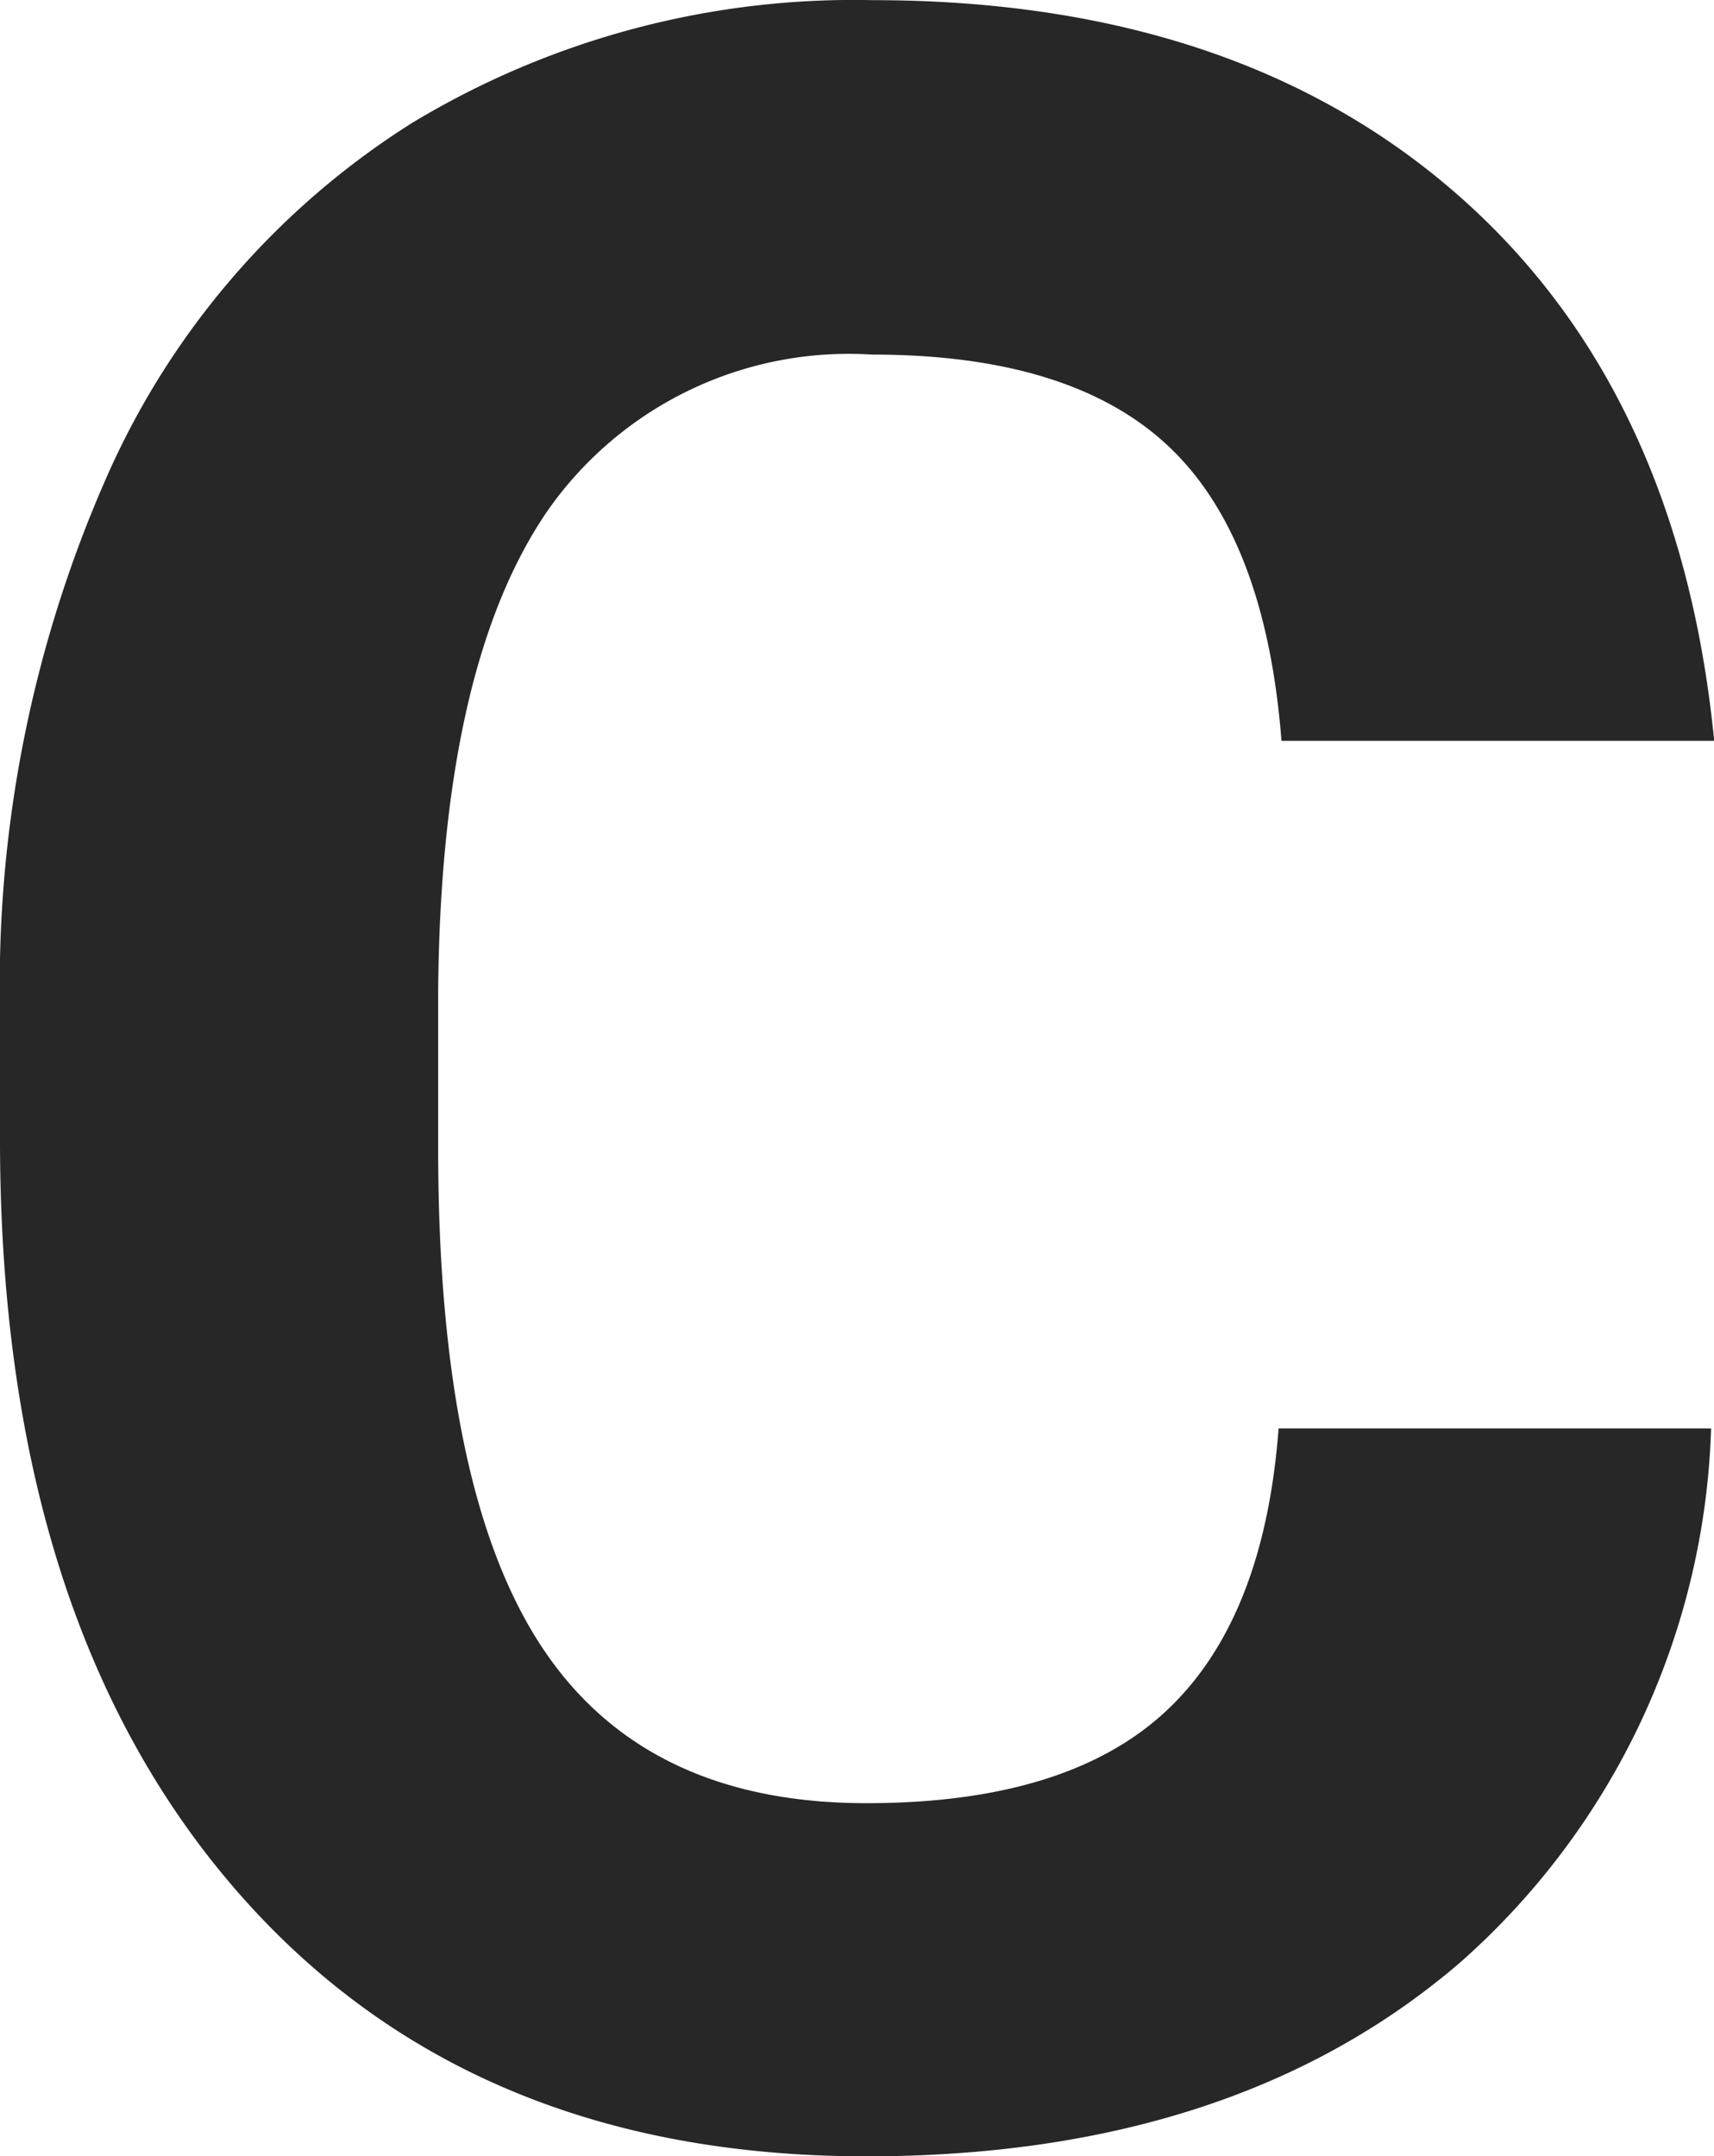 <svg xmlns="http://www.w3.org/2000/svg" width="34.834" height="43.828" viewBox="0 0 34.834 43.828">
  <path id="c" d="M37.295-14.209a15.094,15.094,0,0,1-5.083,10.84Q27.627.586,20.127.586q-8.2,0-12.905-5.522T2.52-20.1v-2.607a25.57,25.57,0,0,1,2.168-10.84,16.247,16.247,0,0,1,6.2-7.192,17.357,17.357,0,0,1,9.36-2.5q7.383,0,11.895,3.955t5.215,11.1H28.564q-.322-4.131-2.3-5.991t-6.021-1.86a7.468,7.468,0,0,0-6.577,3.149q-2.183,3.149-2.241,9.771v3.223q0,6.914,2.095,10.107t6.606,3.193q4.072,0,6.079-1.86t2.3-5.757Z" transform="translate(-2.52 43.242)" fill="#272727"/>
</svg>
